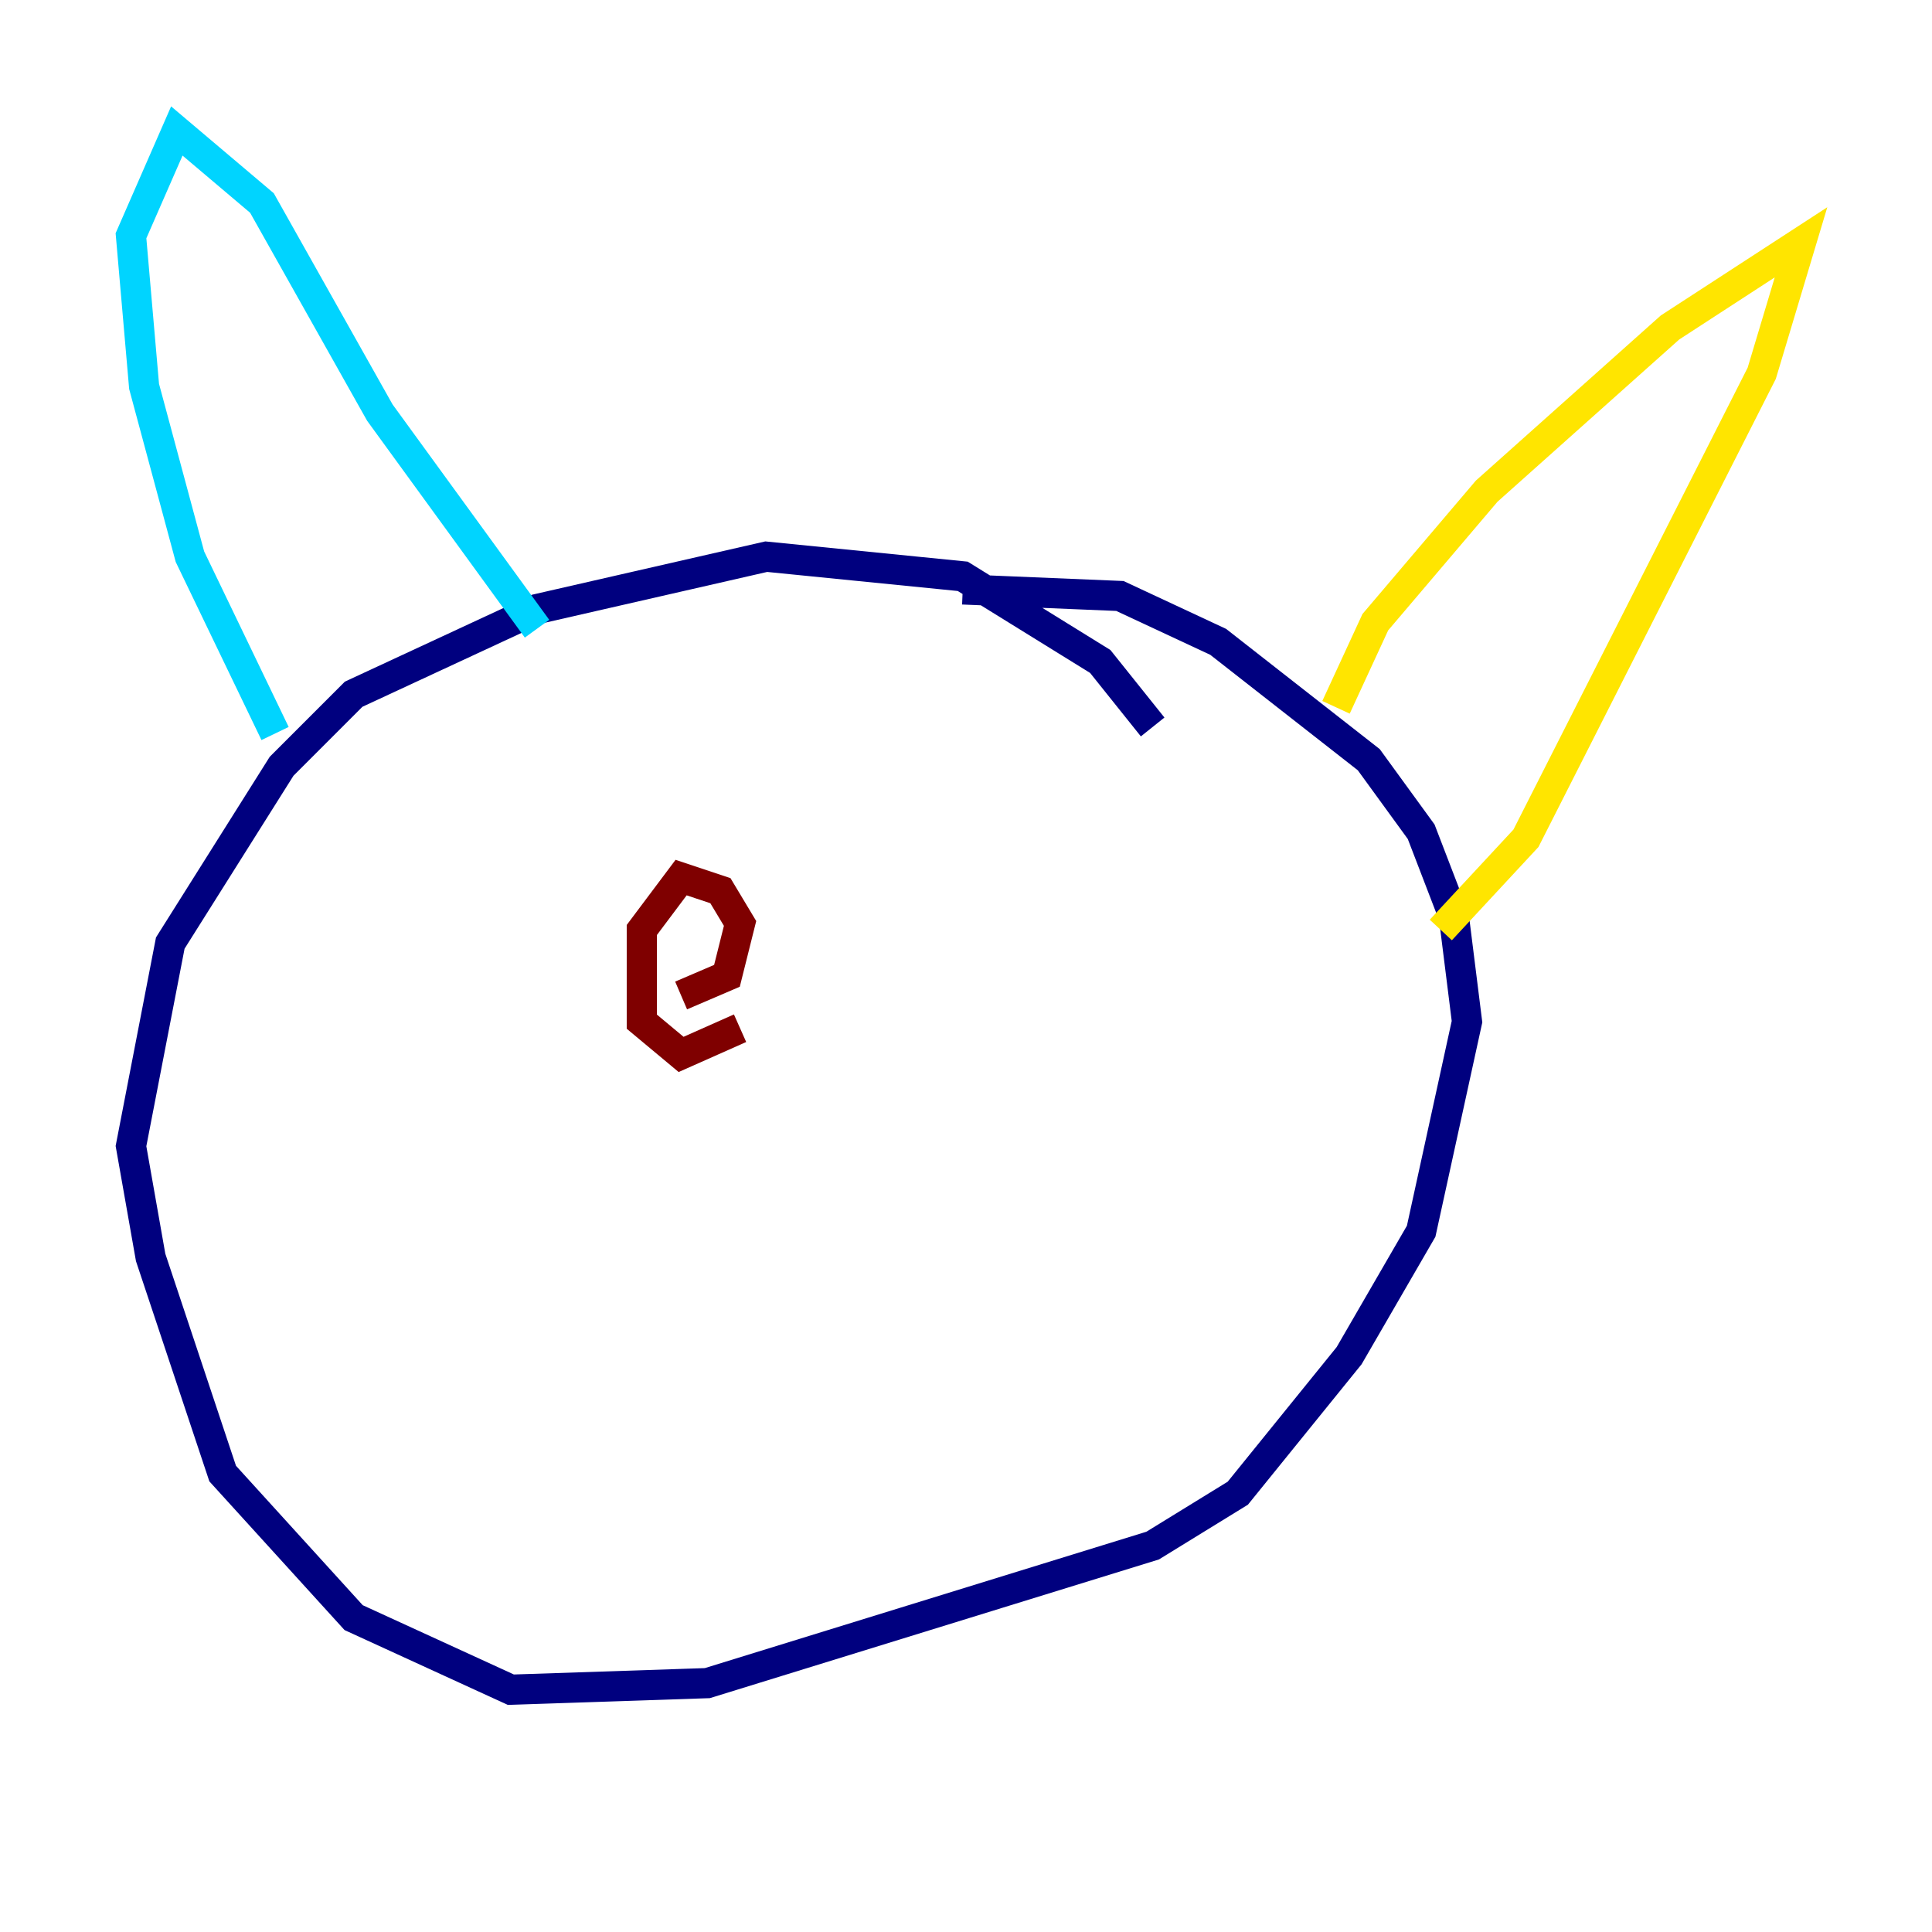 <?xml version="1.0" encoding="utf-8" ?>
<svg baseProfile="tiny" height="128" version="1.2" viewBox="0,0,128,128" width="128" xmlns="http://www.w3.org/2000/svg" xmlns:ev="http://www.w3.org/2001/xml-events" xmlns:xlink="http://www.w3.org/1999/xlink"><defs /><polyline fill="none" points="76.366,48.163 72.895,43.824 63.783,38.183 50.766,36.881 35.58,40.352 23.43,45.993 18.658,50.766 11.281,62.481 8.678,75.932 9.98,83.308 14.752,97.627 23.43,107.173 33.844,111.946 46.861,111.512 76.366,102.4 82.007,98.929 89.383,89.817 94.156,81.573 97.193,67.688 96.325,60.746 94.156,55.105 90.685,50.332 80.705,42.522 74.197,39.485 63.783,39.051" stroke="#00007f" stroke-width="2" /><polyline fill="none" points="18.224,48.597 12.583,36.881 9.546,25.6 8.678,15.62 11.715,8.678 17.356,13.451 25.166,27.336 35.58,41.654" stroke="#00d4ff" stroke-width="2" /><polyline fill="none" points="88.515,46.861 91.119,41.22 98.495,32.542 110.644,21.695 119.322,16.054 116.719,24.732 101.098,55.539 95.458,61.614" stroke="#ffe500" stroke-width="2" /><polyline fill="none" points="45.125,65.953 48.163,64.651 49.031,61.18 47.729,59.01 45.125,58.142 42.522,61.614 42.522,67.688 45.125,69.858 49.031,68.122" stroke="#7f0000" stroke-width="2" /></svg>